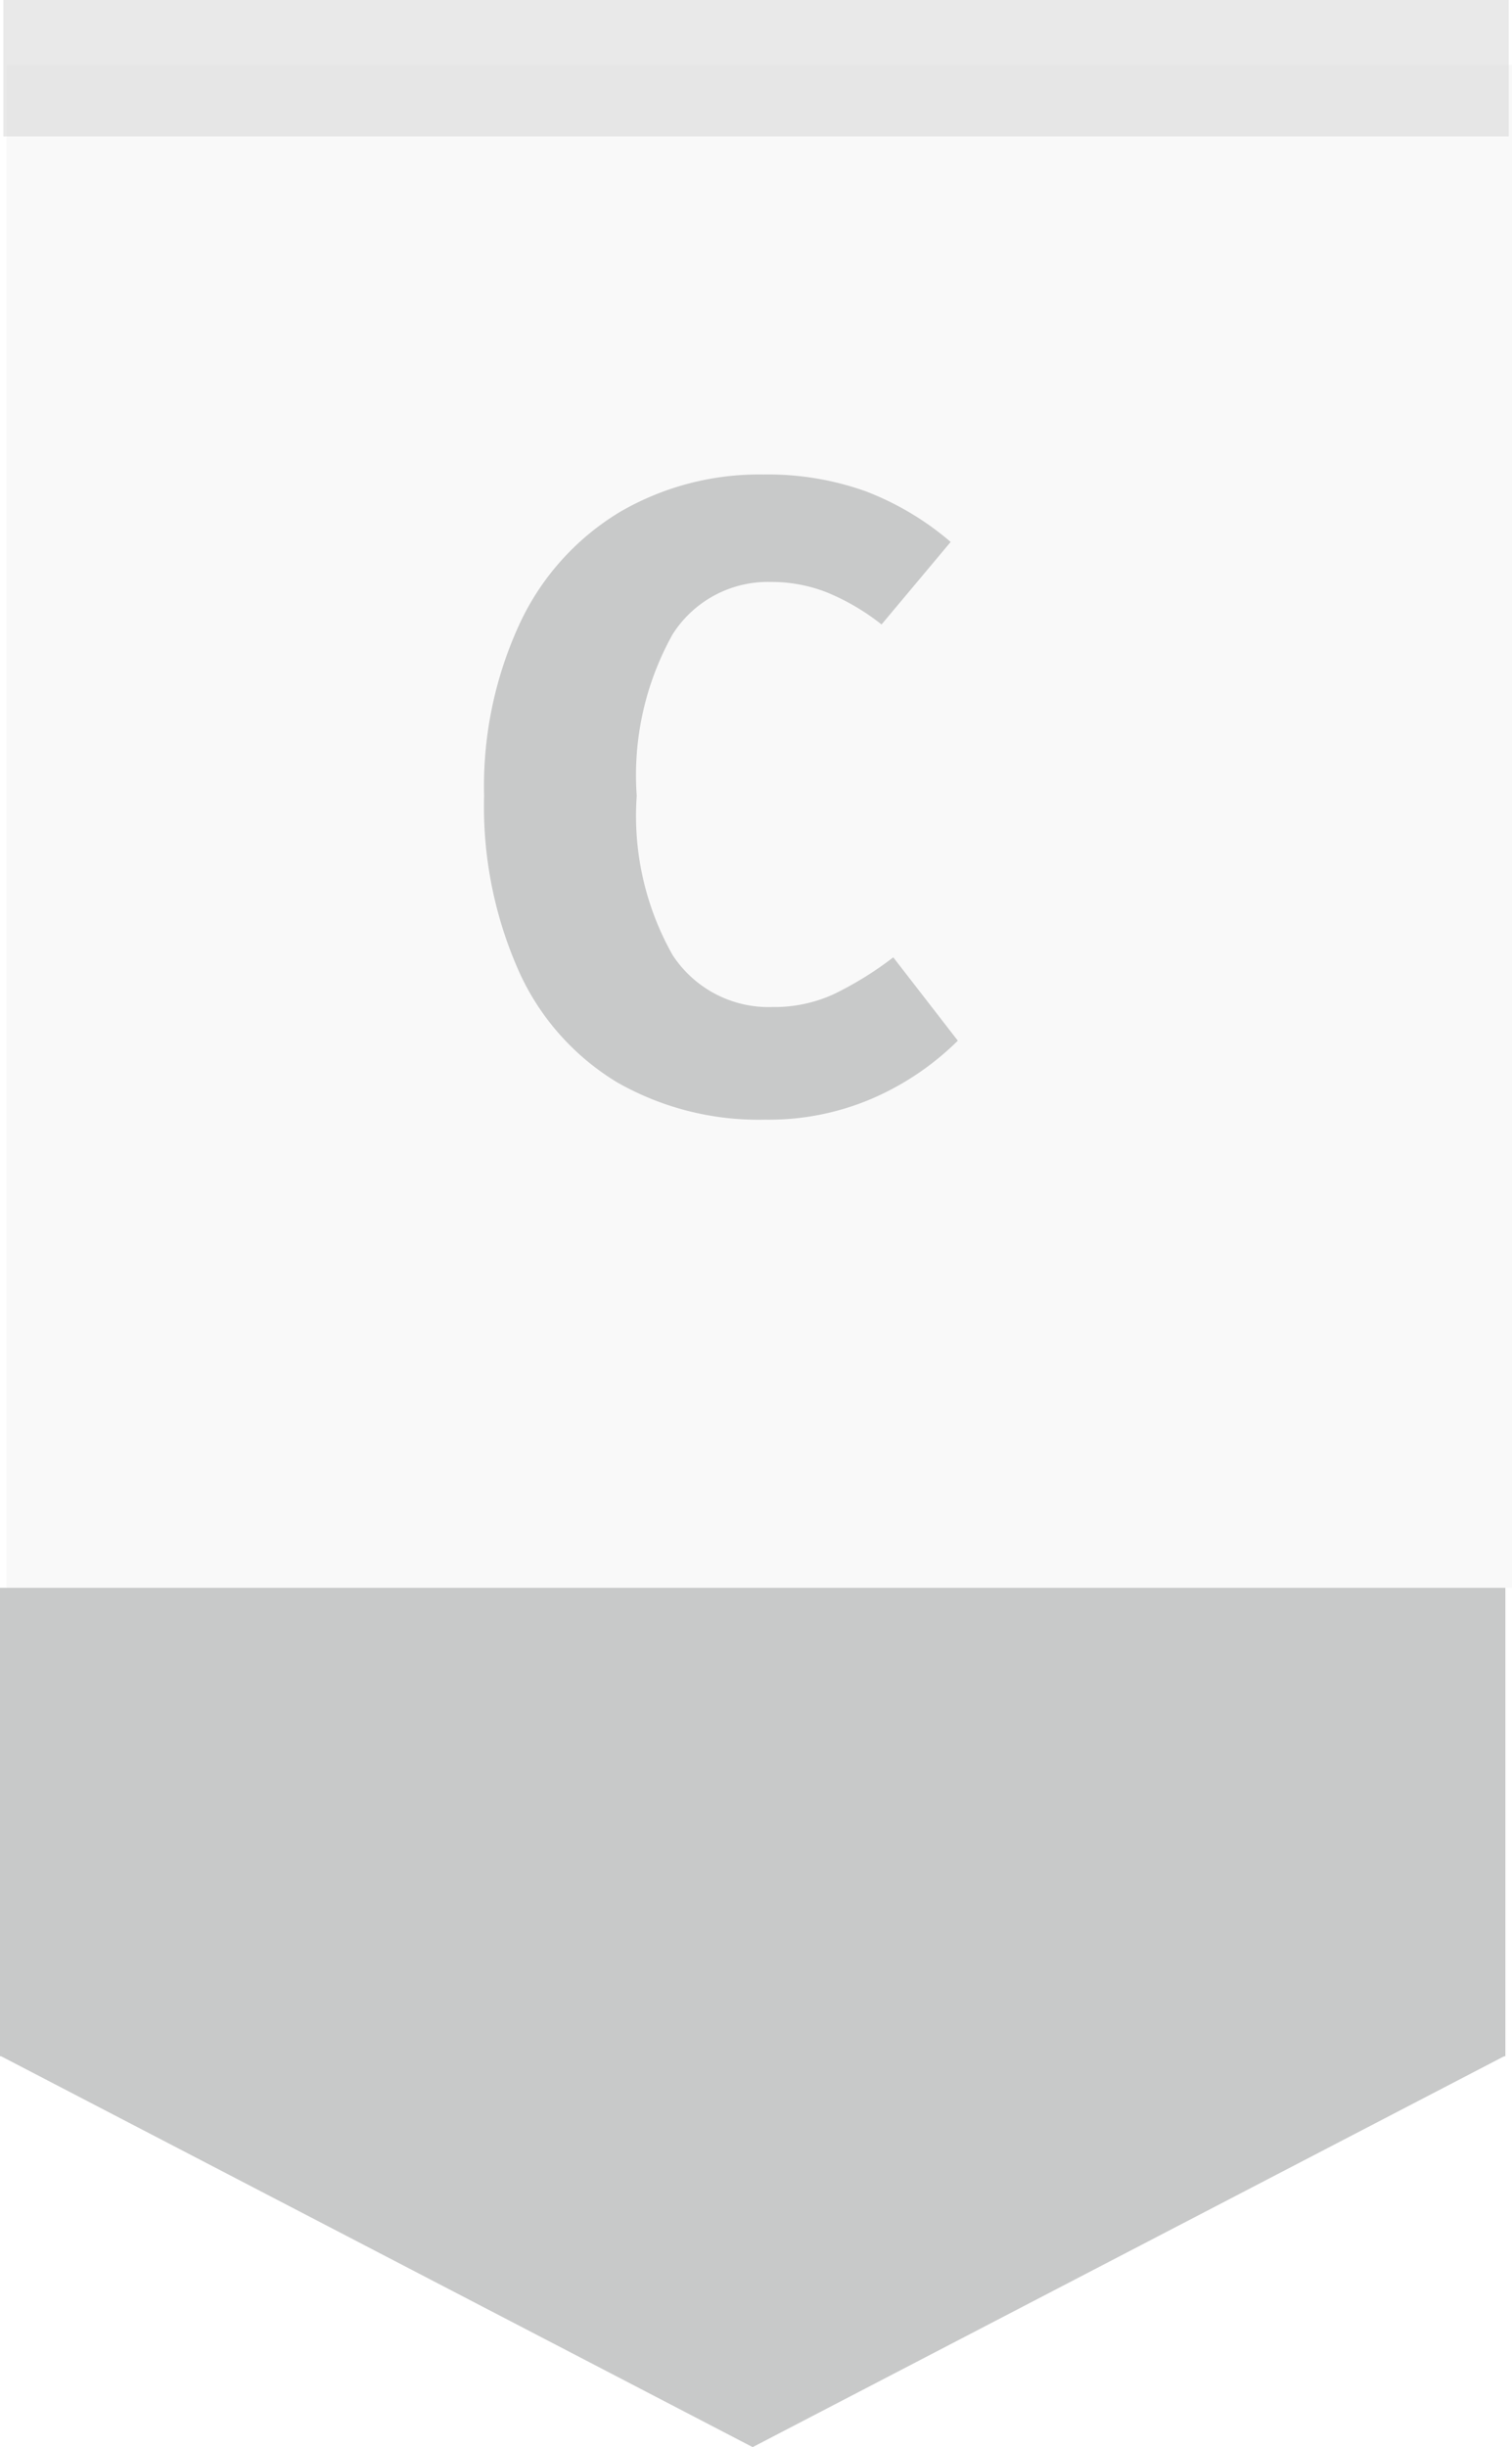 <svg xmlns="http://www.w3.org/2000/svg" width="22.16" height="35.847" viewBox="0 0 22.16 35.847">
    <defs>
        <style>
            .prefix__cls-1{fill:#c8c9c9}
        </style>
    </defs>
    <g id="prefix__Group_7527" data-name="Group 7527" transform="translate(-97.903 -1138.049)">
        <g id="prefix__Group_7520" data-name="Group 7520" transform="translate(12608.903 15762)">
            <g id="prefix__Group_7499" data-name="Group 7499" transform="translate(-12511 -14623)">
                <g id="prefix__Group_7496" data-name="Group 7496">
                    <g id="prefix__Group_7302" data-name="Group 7302" transform="translate(0 22.309)">
                        <path id="prefix__Rectangle_4688" d="M0 0H22.063V6.862H0z" class="prefix__cls-1" data-name="Rectangle 4688"/>
                        <path id="prefix__Polygon_8" d="M11.031 0l11.032 5.735H0z" class="prefix__cls-1" data-name="Polygon 8" transform="rotate(180 11.031 6.294)"/>
                    </g>
                    <path id="prefix__Line_907" d="M0 0L22.063 0" data-name="Line 907" transform="translate(.049 .049)" style="fill:none;stroke:#c8c9c9;stroke-width:2px;opacity:.4"/>
                    <path id="prefix__Rectangle_4687" d="M0 0H22.063V22.309H0z" data-name="Rectangle 4687" transform="translate(.097)" style="opacity:.12;fill:#c8c9c9"/>
                    <path id="prefix__Path_14432" d="M4.524-9.23a4.245 4.245 0 0 1 1.5.247 4.231 4.231 0 0 1 1.242.741L6.253-7.033A3.327 3.327 0 0 0 5.46-7.5a2.219 2.219 0 0 0-.832-.156 1.654 1.654 0 0 0-1.437.767 4.232 4.232 0 0 0-.526 2.366 4.14 4.14 0 0 0 .526 2.333 1.681 1.681 0 0 0 1.463.761 2.091 2.091 0 0 0 .9-.189 5.04 5.04 0 0 0 .871-.539l.946 1.221A4.093 4.093 0 0 1 6.142-.1 3.833 3.833 0 0 1 4.55.221a4.185 4.185 0 0 1-2.171-.546A3.65 3.65 0 0 1 .942-1.943a5.932 5.932 0 0 1-.514-2.58 5.668 5.668 0 0 1 .528-2.536 3.763 3.763 0 0 1 1.455-1.618 4.055 4.055 0 0 1 2.113-.553z" class="prefix__cls-1" data-name="Path 14432" transform="translate(6.667 15.23)"/>
                </g>
            </g>
        </g>
    </g>
</svg>
